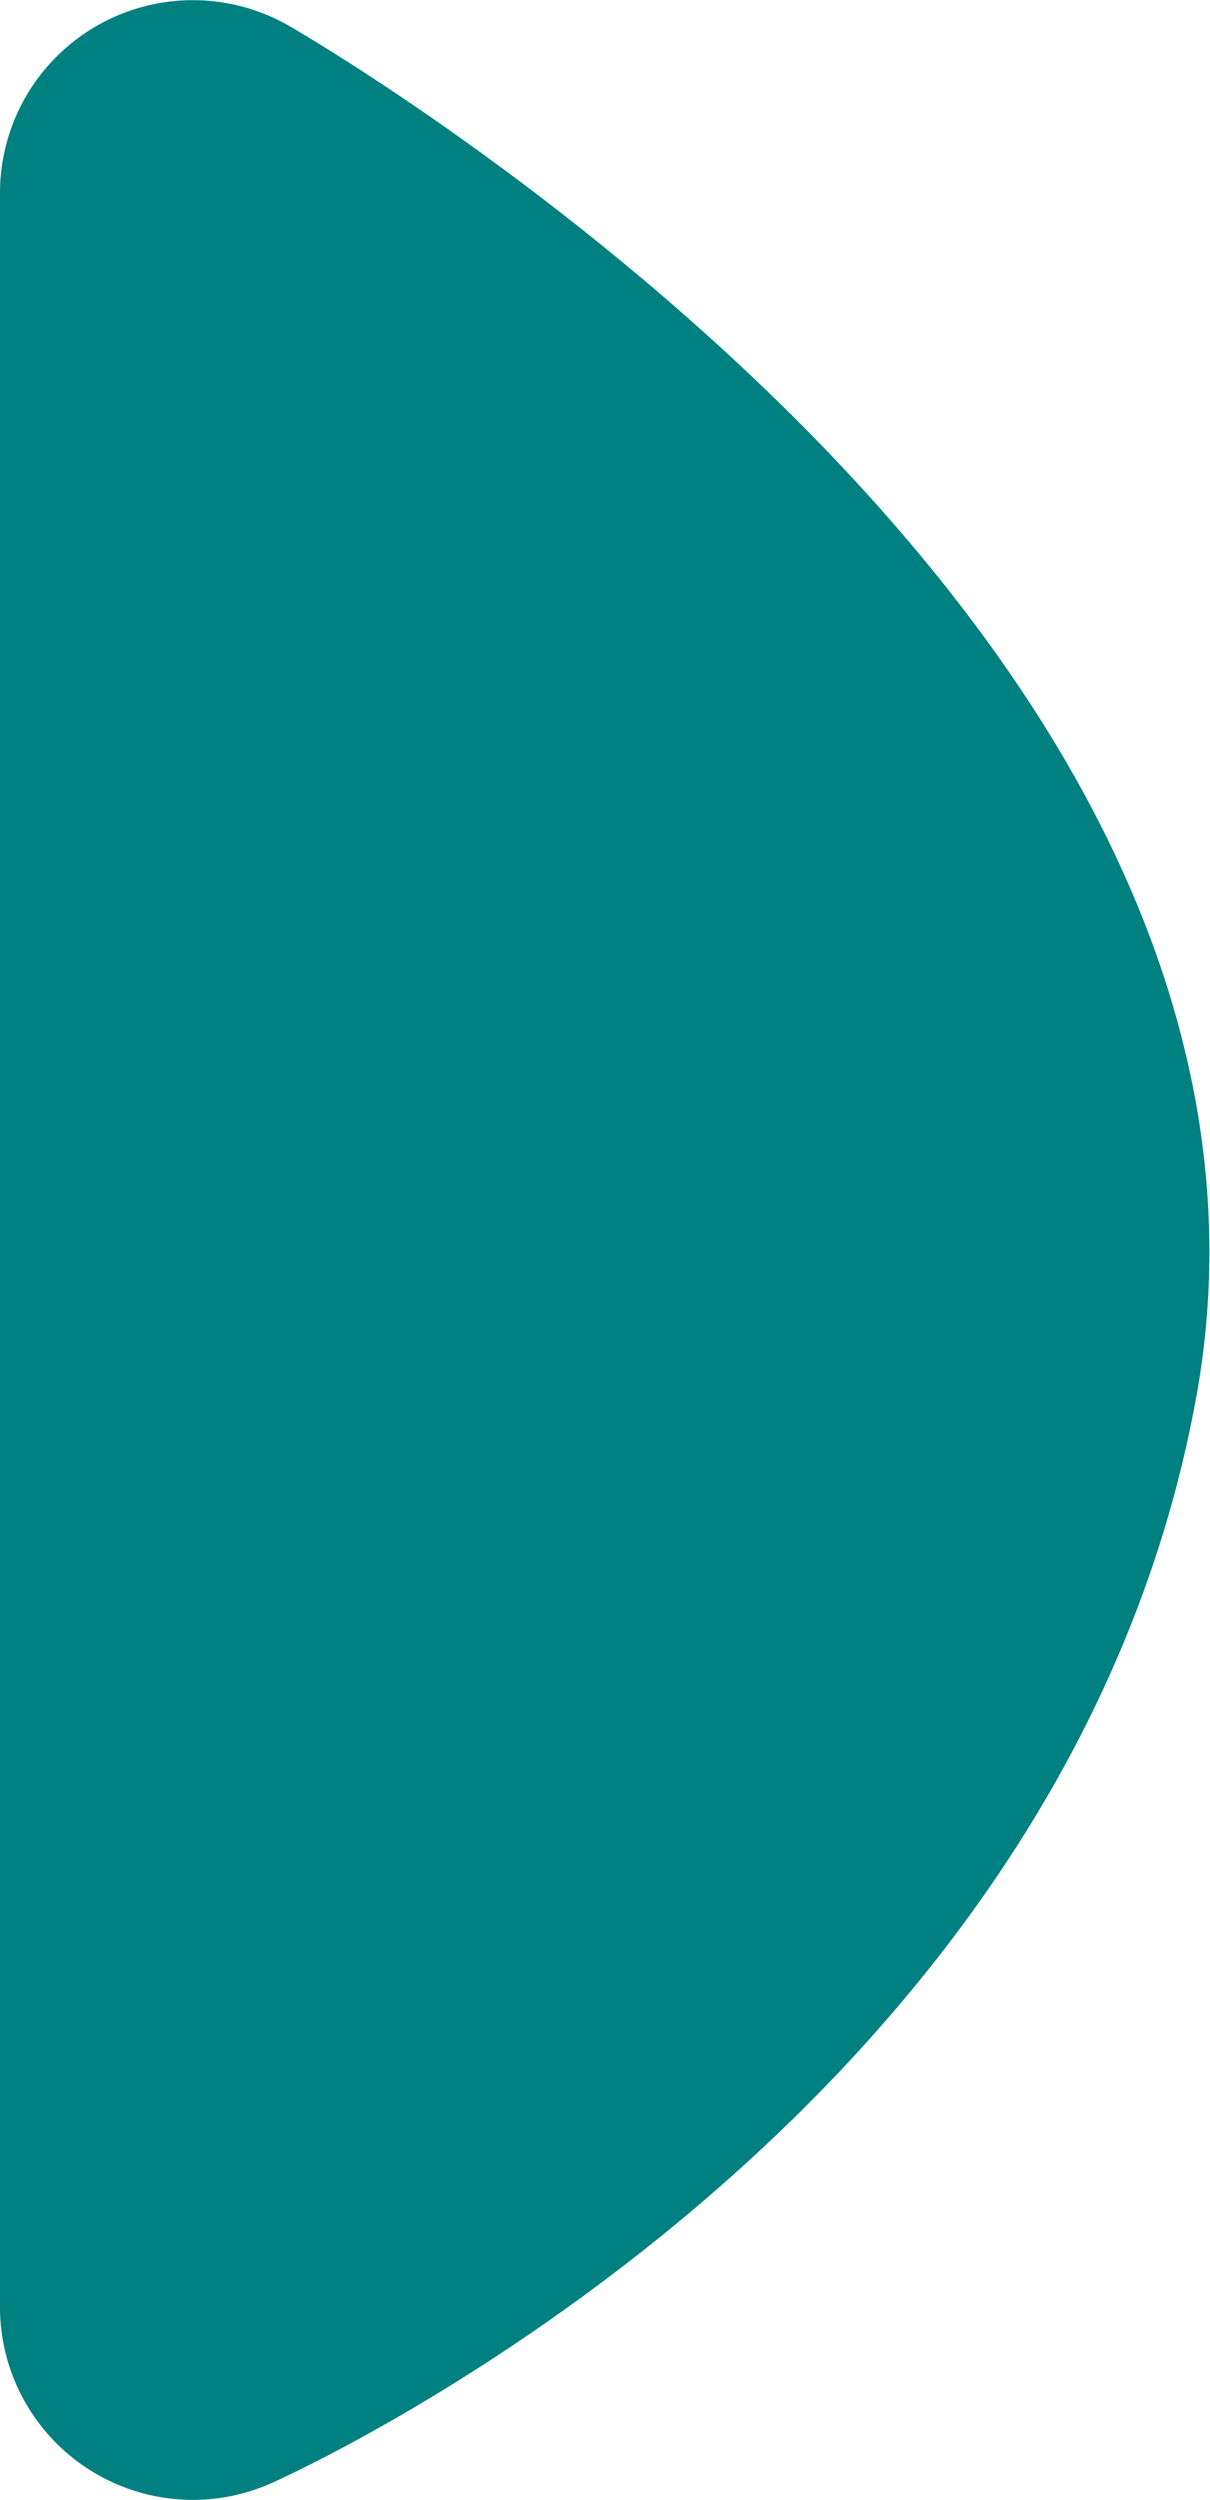 <svg xmlns="http://www.w3.org/2000/svg" width="25.49" height="52.66" viewBox="0 0 25.49 52.66">
  <path id="Path_1080" data-name="Path 1080" d="M21.993,10.362S7.246,16.918,4.847,30.291s17.146,24.6,17.146,24.6Z" transform="translate(26.056 58.958) rotate(180)" fill="#008080" stroke="#008080" stroke-linecap="round" stroke-linejoin="round" stroke-miterlimit="10" stroke-width="8.127"/>
</svg>
